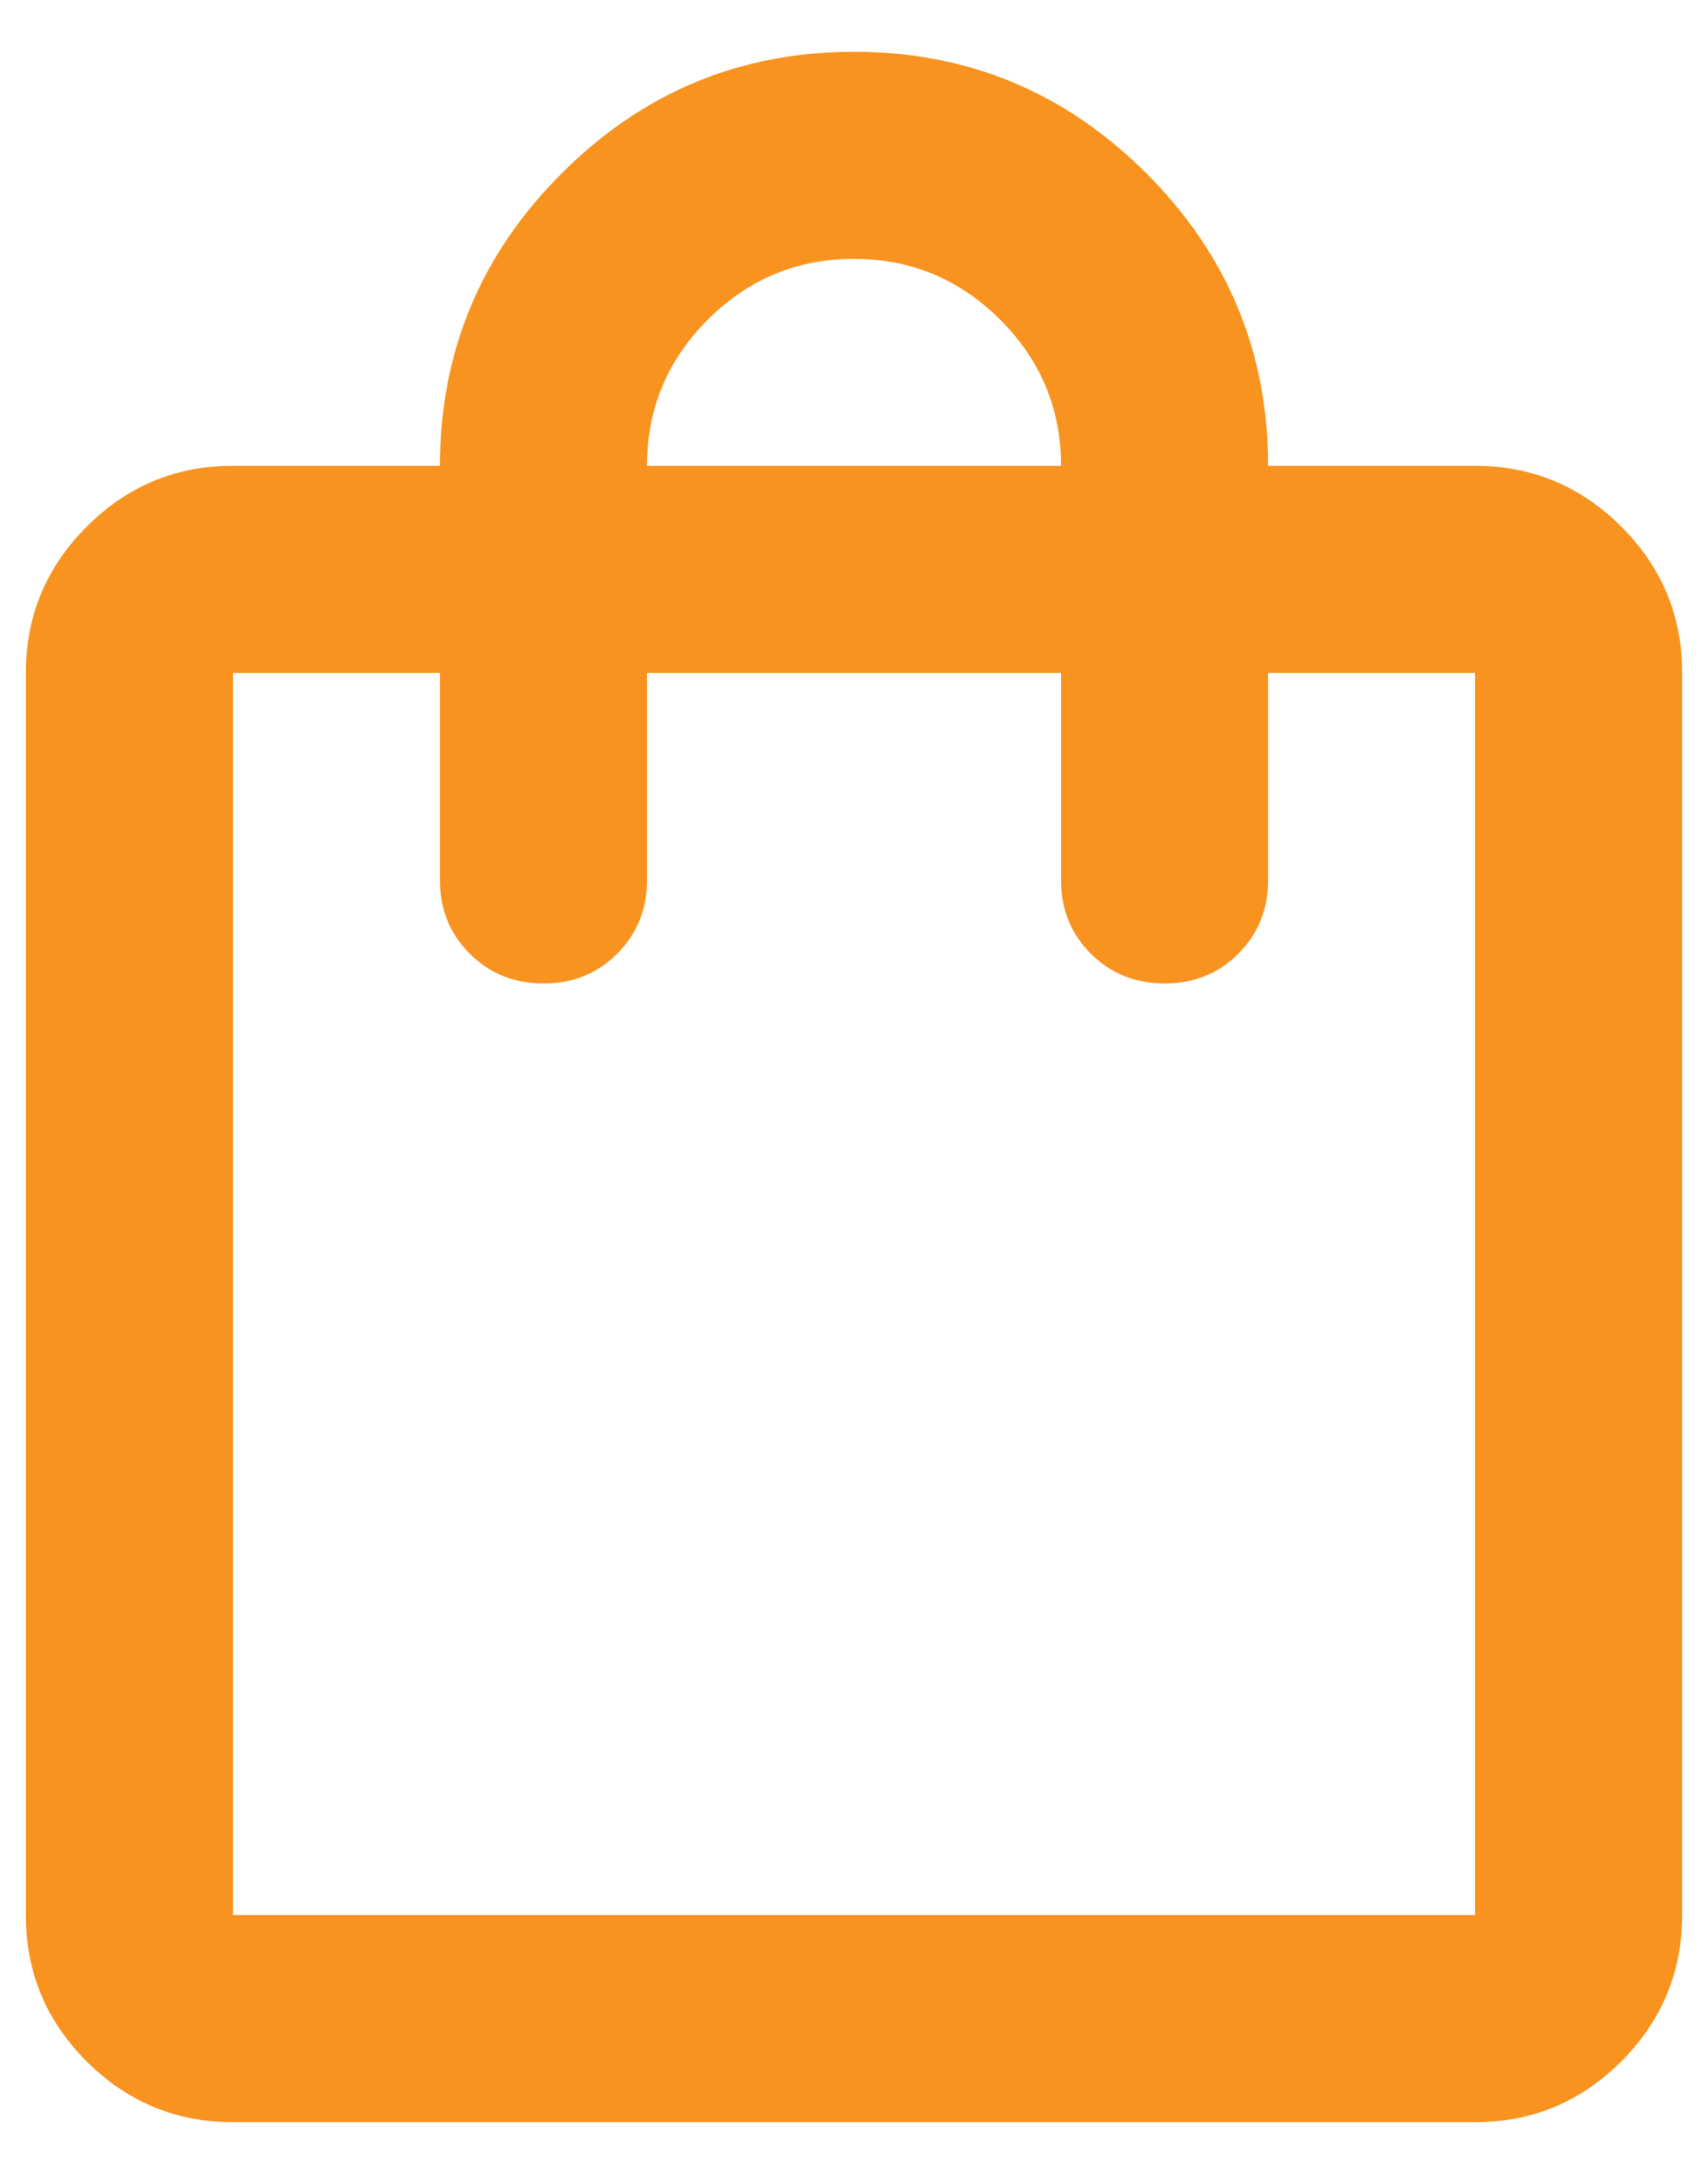 <svg width="22" height="28" viewBox="0 0 22 28" fill="none" xmlns="http://www.w3.org/2000/svg">
<path d="M3 27.334C2.267 27.334 1.639 27.073 1.116 26.551C0.593 26.029 0.333 25.401 0.333 24.667V8.667C0.333 7.934 0.595 7.306 1.117 6.783C1.64 6.26 2.268 5.999 3 6H5.667C5.667 4.534 6.189 3.278 7.234 2.234C8.278 1.189 9.534 0.667 11 0.667C12.467 0.667 13.722 1.189 14.767 2.234C15.811 3.278 16.334 4.534 16.334 6H19C19.733 6 20.361 6.262 20.884 6.784C21.407 7.307 21.668 7.935 21.667 8.667V24.667C21.667 25.4 21.405 26.028 20.883 26.551C20.36 27.074 19.733 27.334 19 27.334H3ZM3 24.667H19V8.667H16.334V11.334C16.334 11.711 16.206 12.028 15.95 12.284C15.694 12.54 15.377 12.668 15 12.667C14.622 12.667 14.306 12.539 14.05 12.283C13.793 12.027 13.666 11.71 13.667 11.334V8.667H8.334V11.334C8.334 11.711 8.206 12.028 7.949 12.284C7.694 12.54 7.377 12.668 7 12.667C6.622 12.667 6.306 12.539 6.05 12.283C5.793 12.027 5.666 11.71 5.667 11.334V8.667H3V24.667ZM8.334 6H13.667C13.667 5.267 13.405 4.639 12.883 4.118C12.36 3.596 11.733 3.335 11 3.334C10.267 3.334 9.639 3.595 9.116 4.118C8.594 4.64 8.333 5.268 8.334 6Z" fill="#F8931F"/>
</svg>
